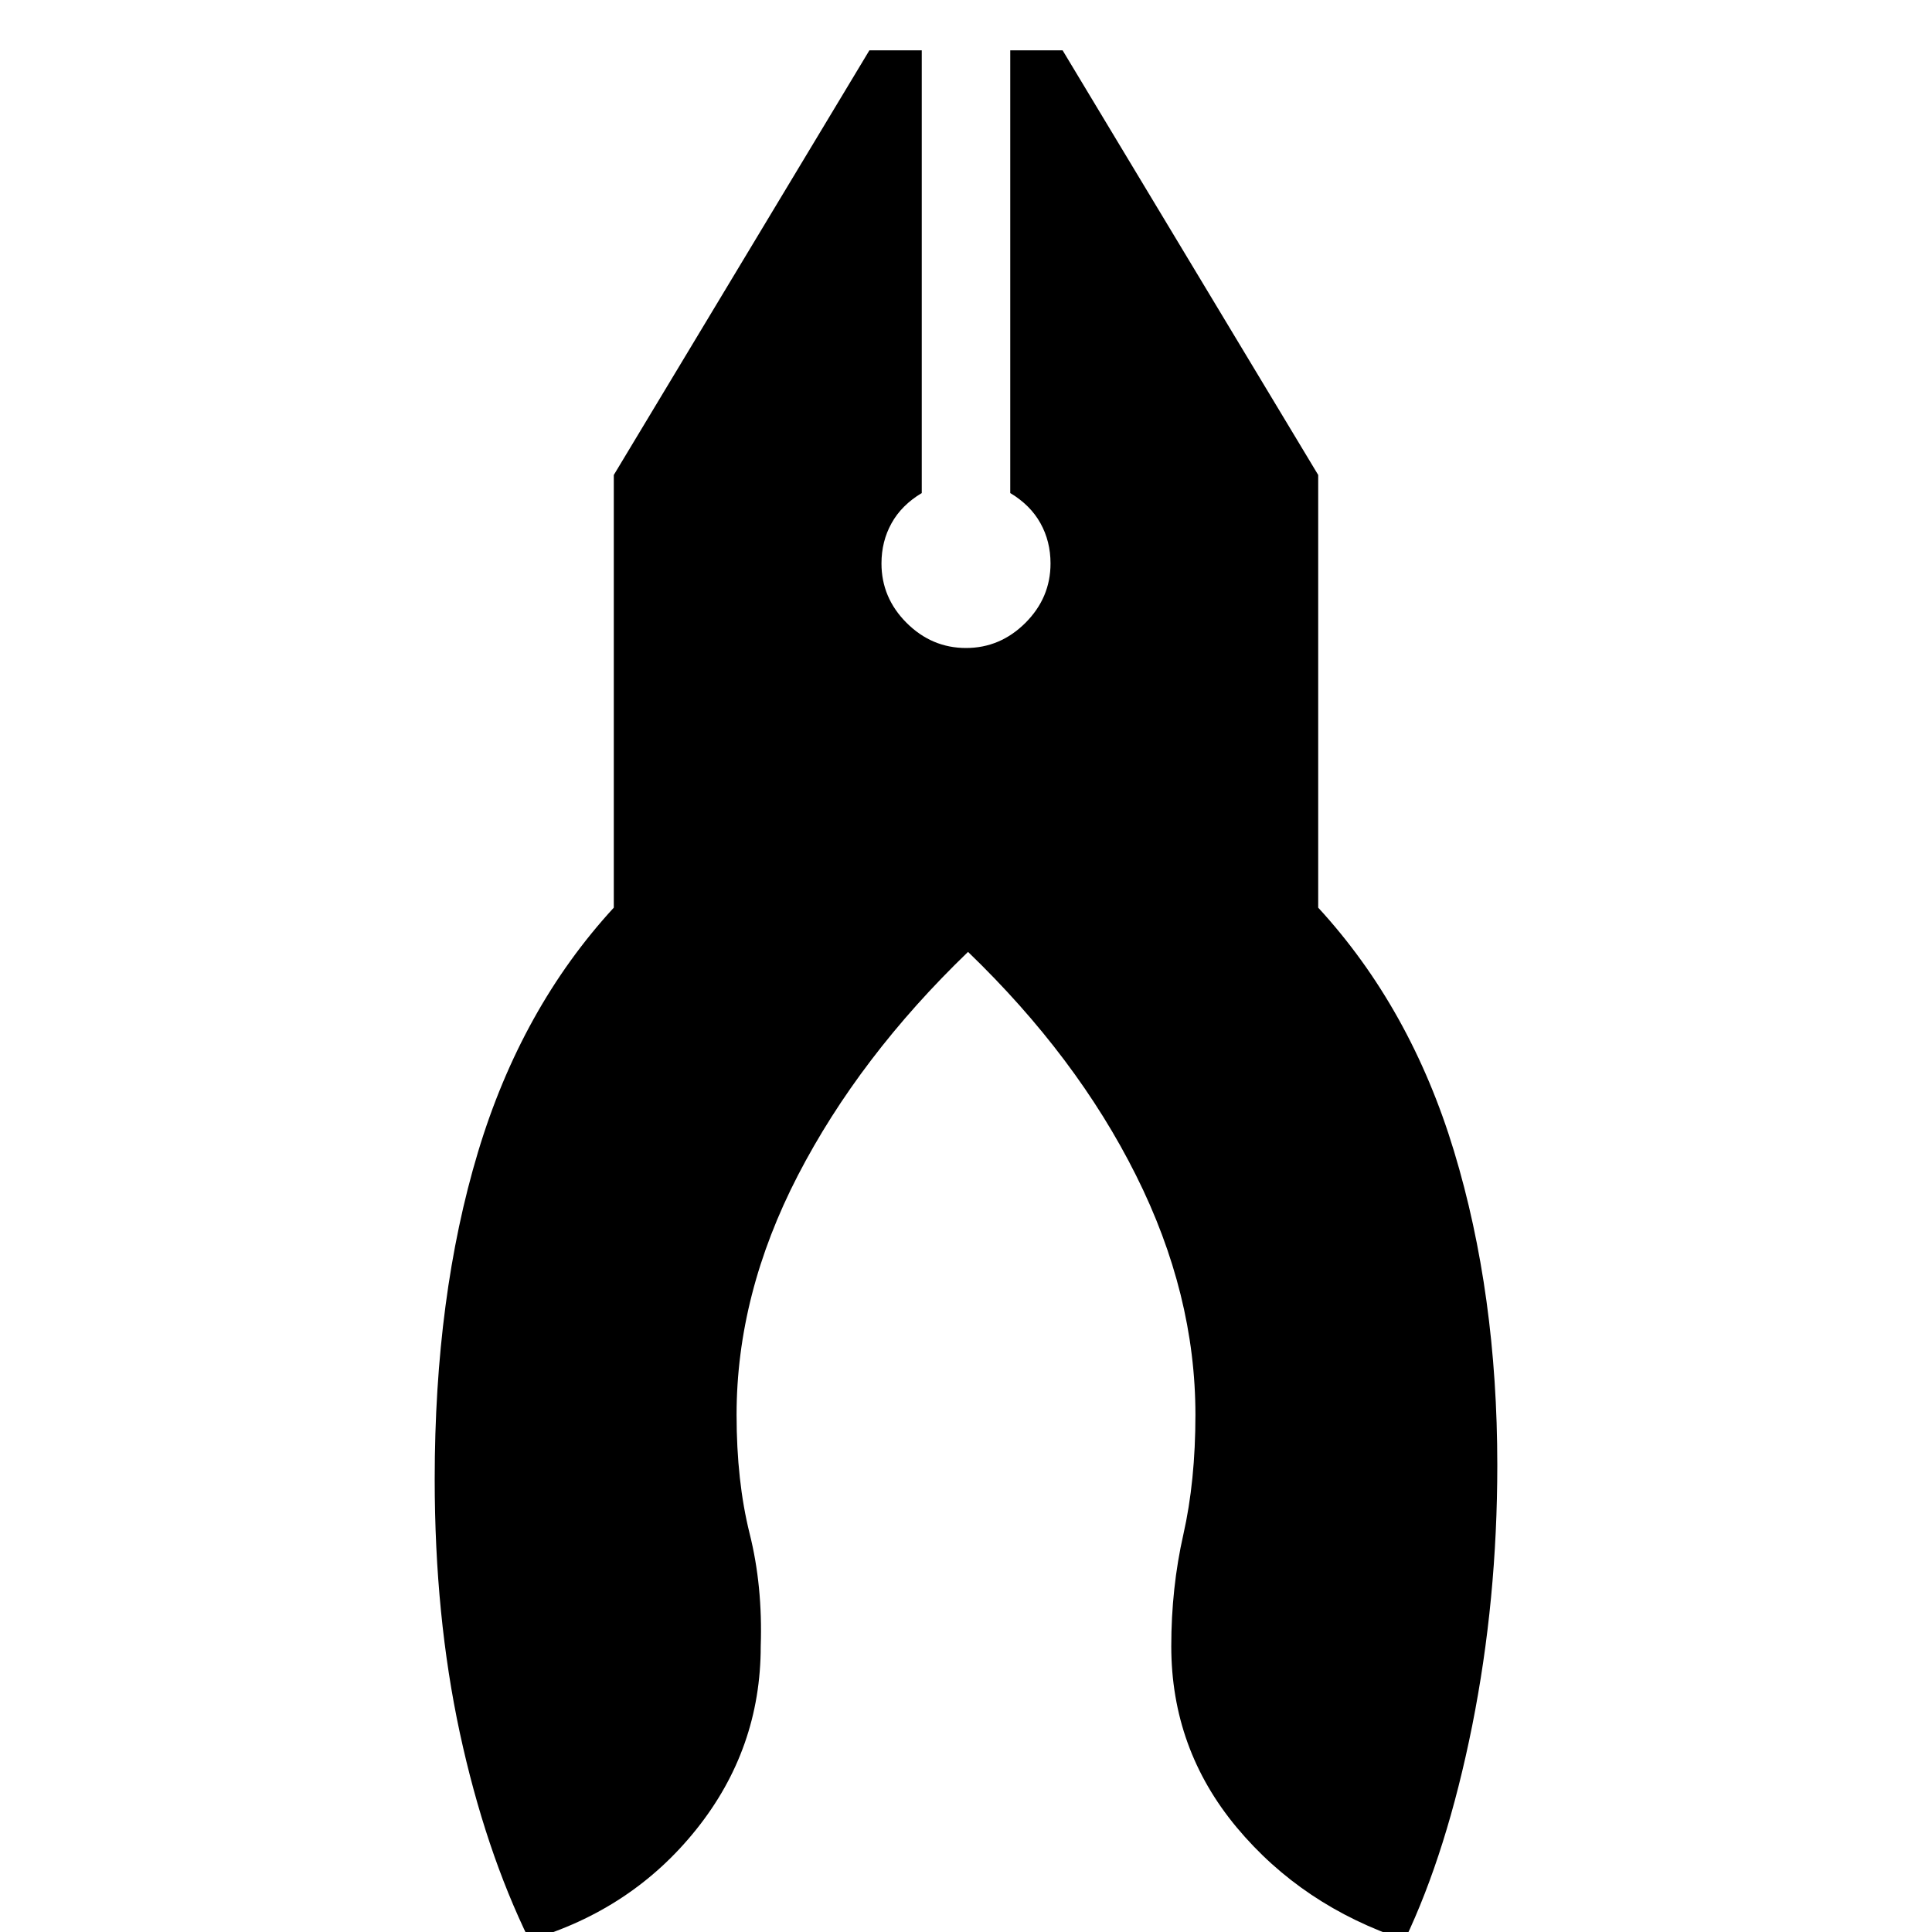 <svg xmlns="http://www.w3.org/2000/svg" height="20" width="20"><path d="M5.479 20.083q-.458-.937-.719-2.145-.26-1.209-.26-2.626 0-1.895.448-3.385.448-1.489 1.406-2.531V4.917L9 .521h.542v4.583q-.209.125-.313.313-.104.187-.104.416 0 .355.26.615.261.26.615.26t.615-.26q.26-.26.26-.615 0-.229-.104-.416-.104-.188-.313-.313V.521H11l2.646 4.396v4.479q.958 1.042 1.406 2.521.448 1.479.448 3.25 0 1.395-.26 2.698-.261 1.302-.698 2.218-1.063-.354-1.74-1.166-.677-.813-.677-1.875 0-.604.125-1.157.125-.552.125-1.239 0-1.25-.615-2.479-.614-1.229-1.739-2.313-1.125 1.084-1.761 2.313-.635 1.229-.635 2.479 0 .687.135 1.229.136.542.115 1.167 0 1.062-.667 1.896-.666.833-1.729 1.145Z"/></svg>